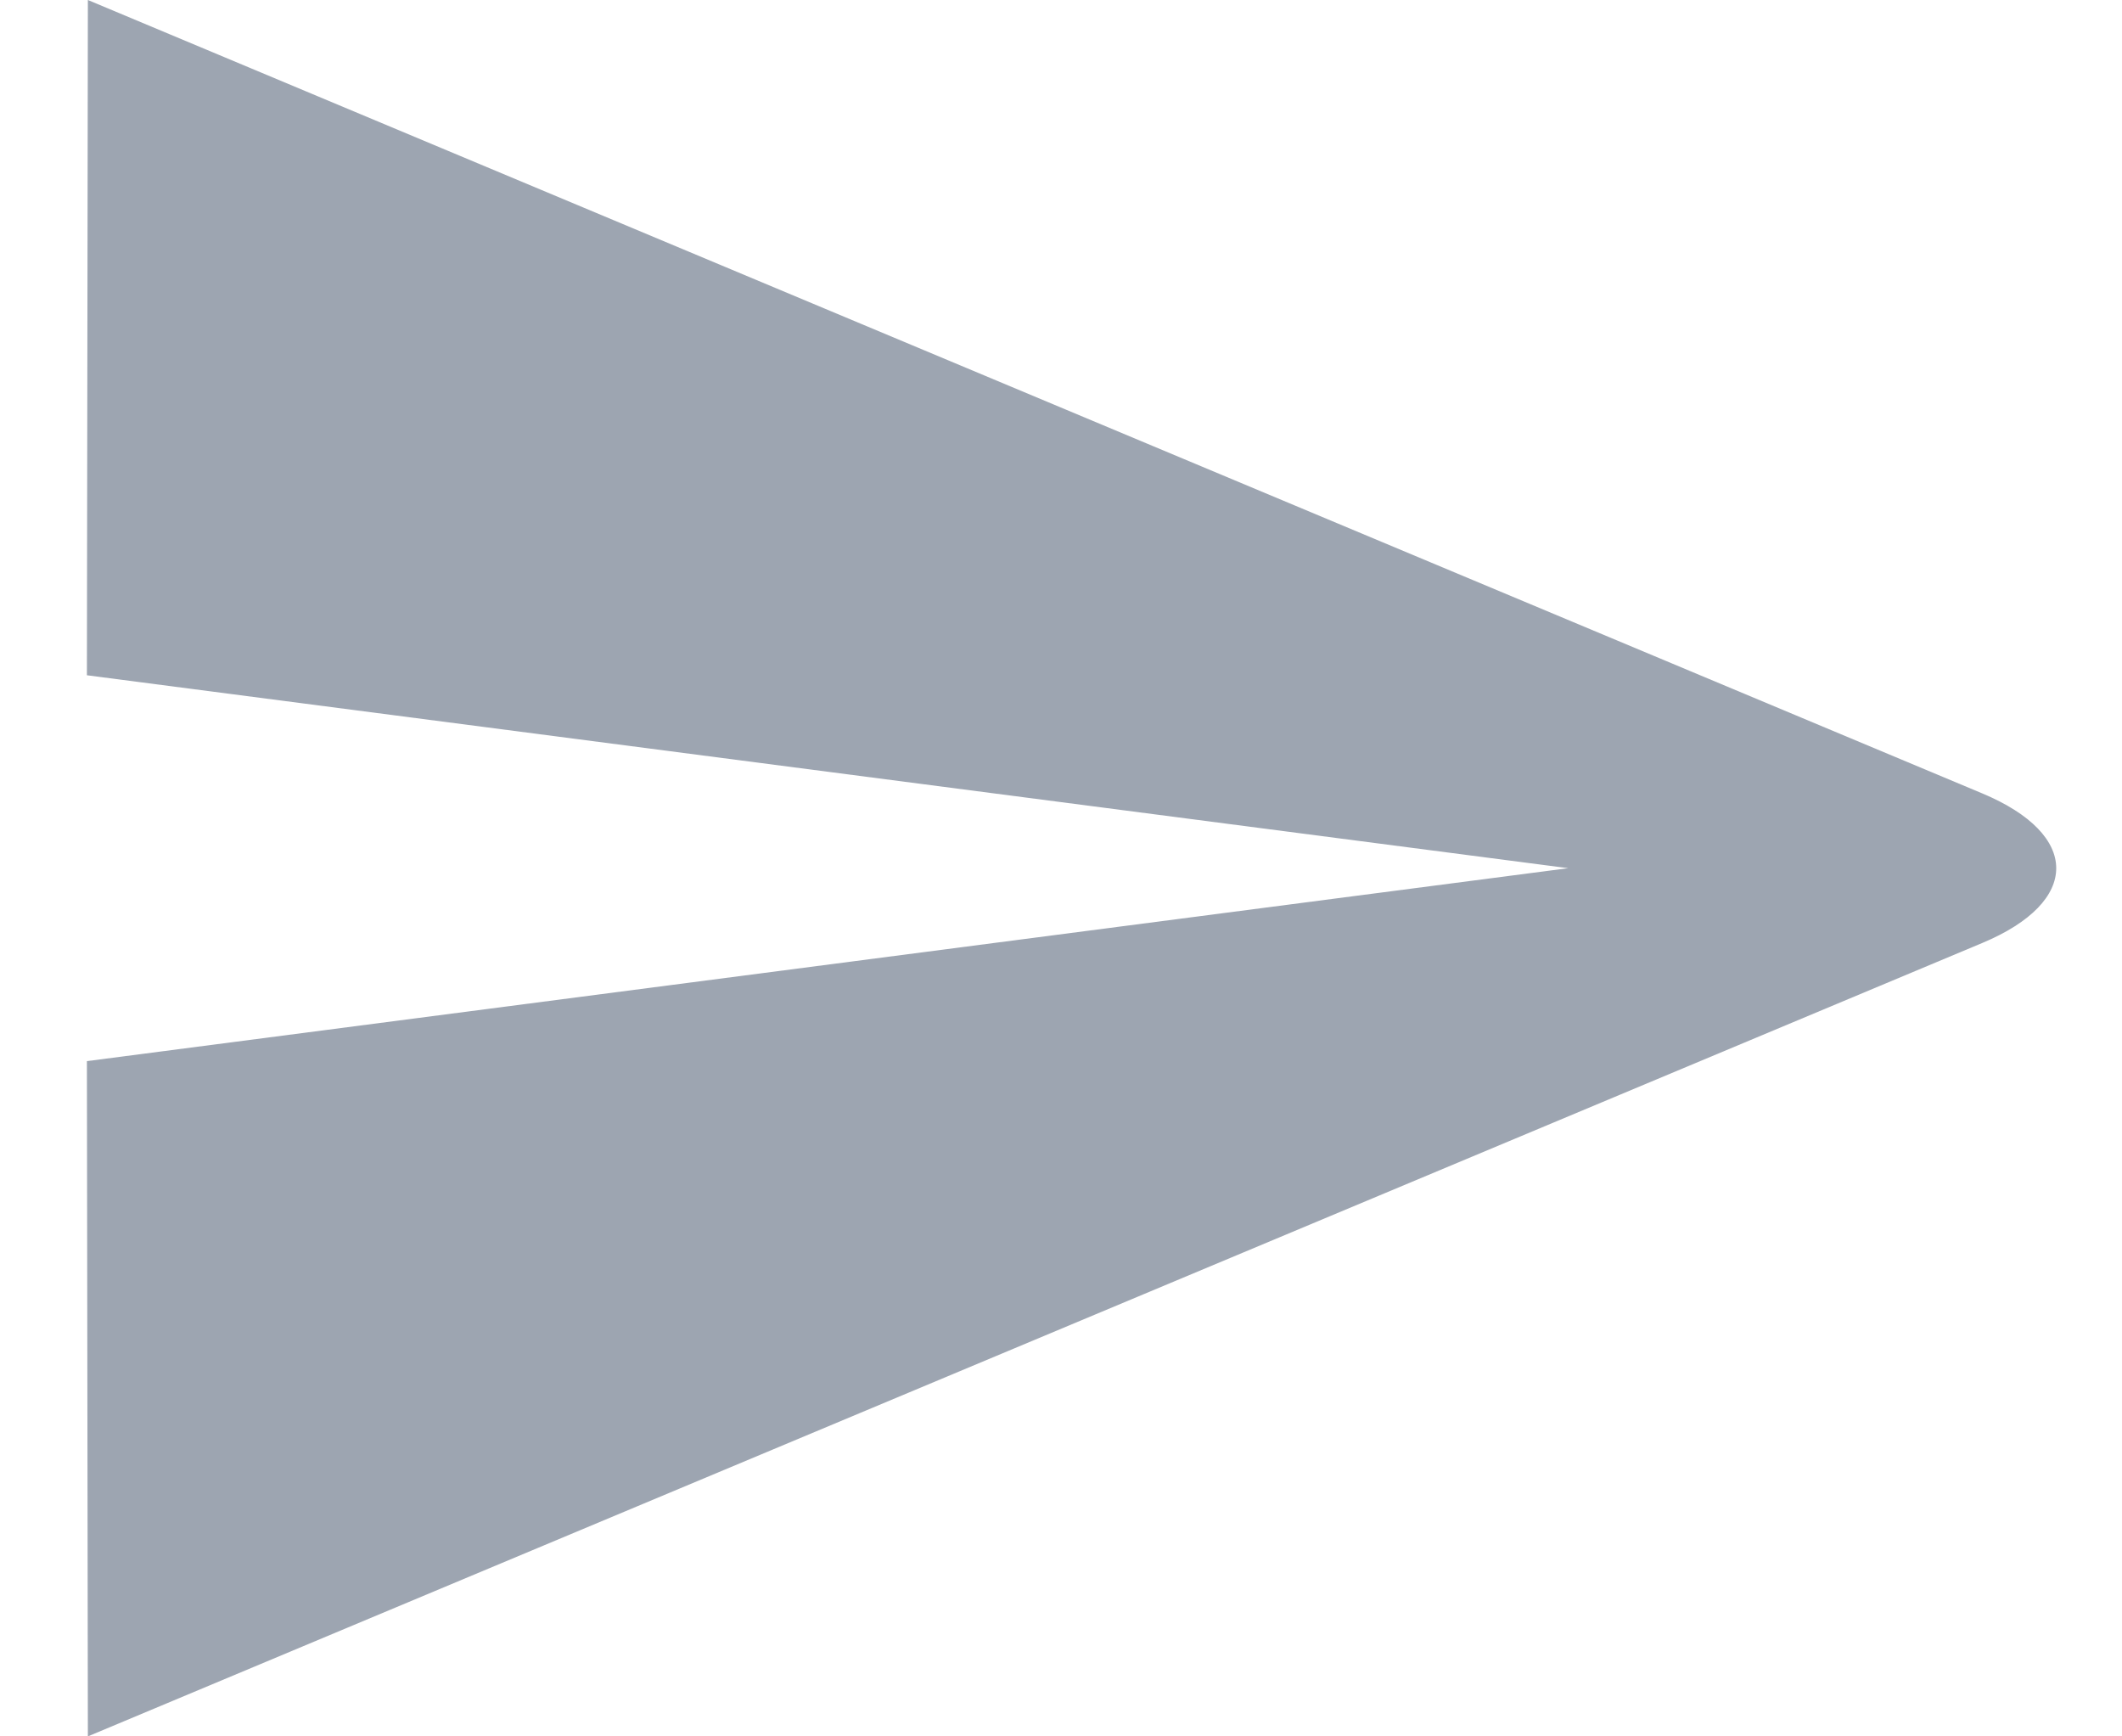 <?xml version="1.0" encoding="UTF-8"?>
<svg width="22px" height="18px" viewBox="0 0 22 18" version="1.1" xmlns="http://www.w3.org/2000/svg" xmlns:xlink="http://www.w3.org/1999/xlink">
    <!-- Generator: Sketch 50 (54983) - http://www.bohemiancoding.com/sketch -->
    <title>chat_new_mess_send</title>
    <desc>Created with Sketch.</desc>
    <defs></defs>
    <g id="connection-interface" stroke="none" stroke-width="1" fill="none" fill-rule="evenodd">
        <g id="06_2_Офлайн-смс-чат-продления" transform="translate(-923, -712)">
            <g id="Chat" transform="translate(371, 0)">
                <g id="Content" transform="translate(0, 94)">
                    <g id="Write" transform="translate(0, 600)">
                        <g id="chat_new_mess_send" transform="translate(550.853, 15)">
                            <polygon id="Shape" points="0 0 24.573 0 24.573 24 0 24"></polygon>
                            <path d="M2.058,21 L21.699,12.775 C22.721,12.347 22.72,11.653 21.699,11.225 L2.058,3 L2.048,10 L17.406,12 L2.048,14 L2.058,21 Z" fill="#9DA5B1"></path>
                        </g>
                    </g>
                </g>
            </g>
        </g>
    </g>
</svg>
